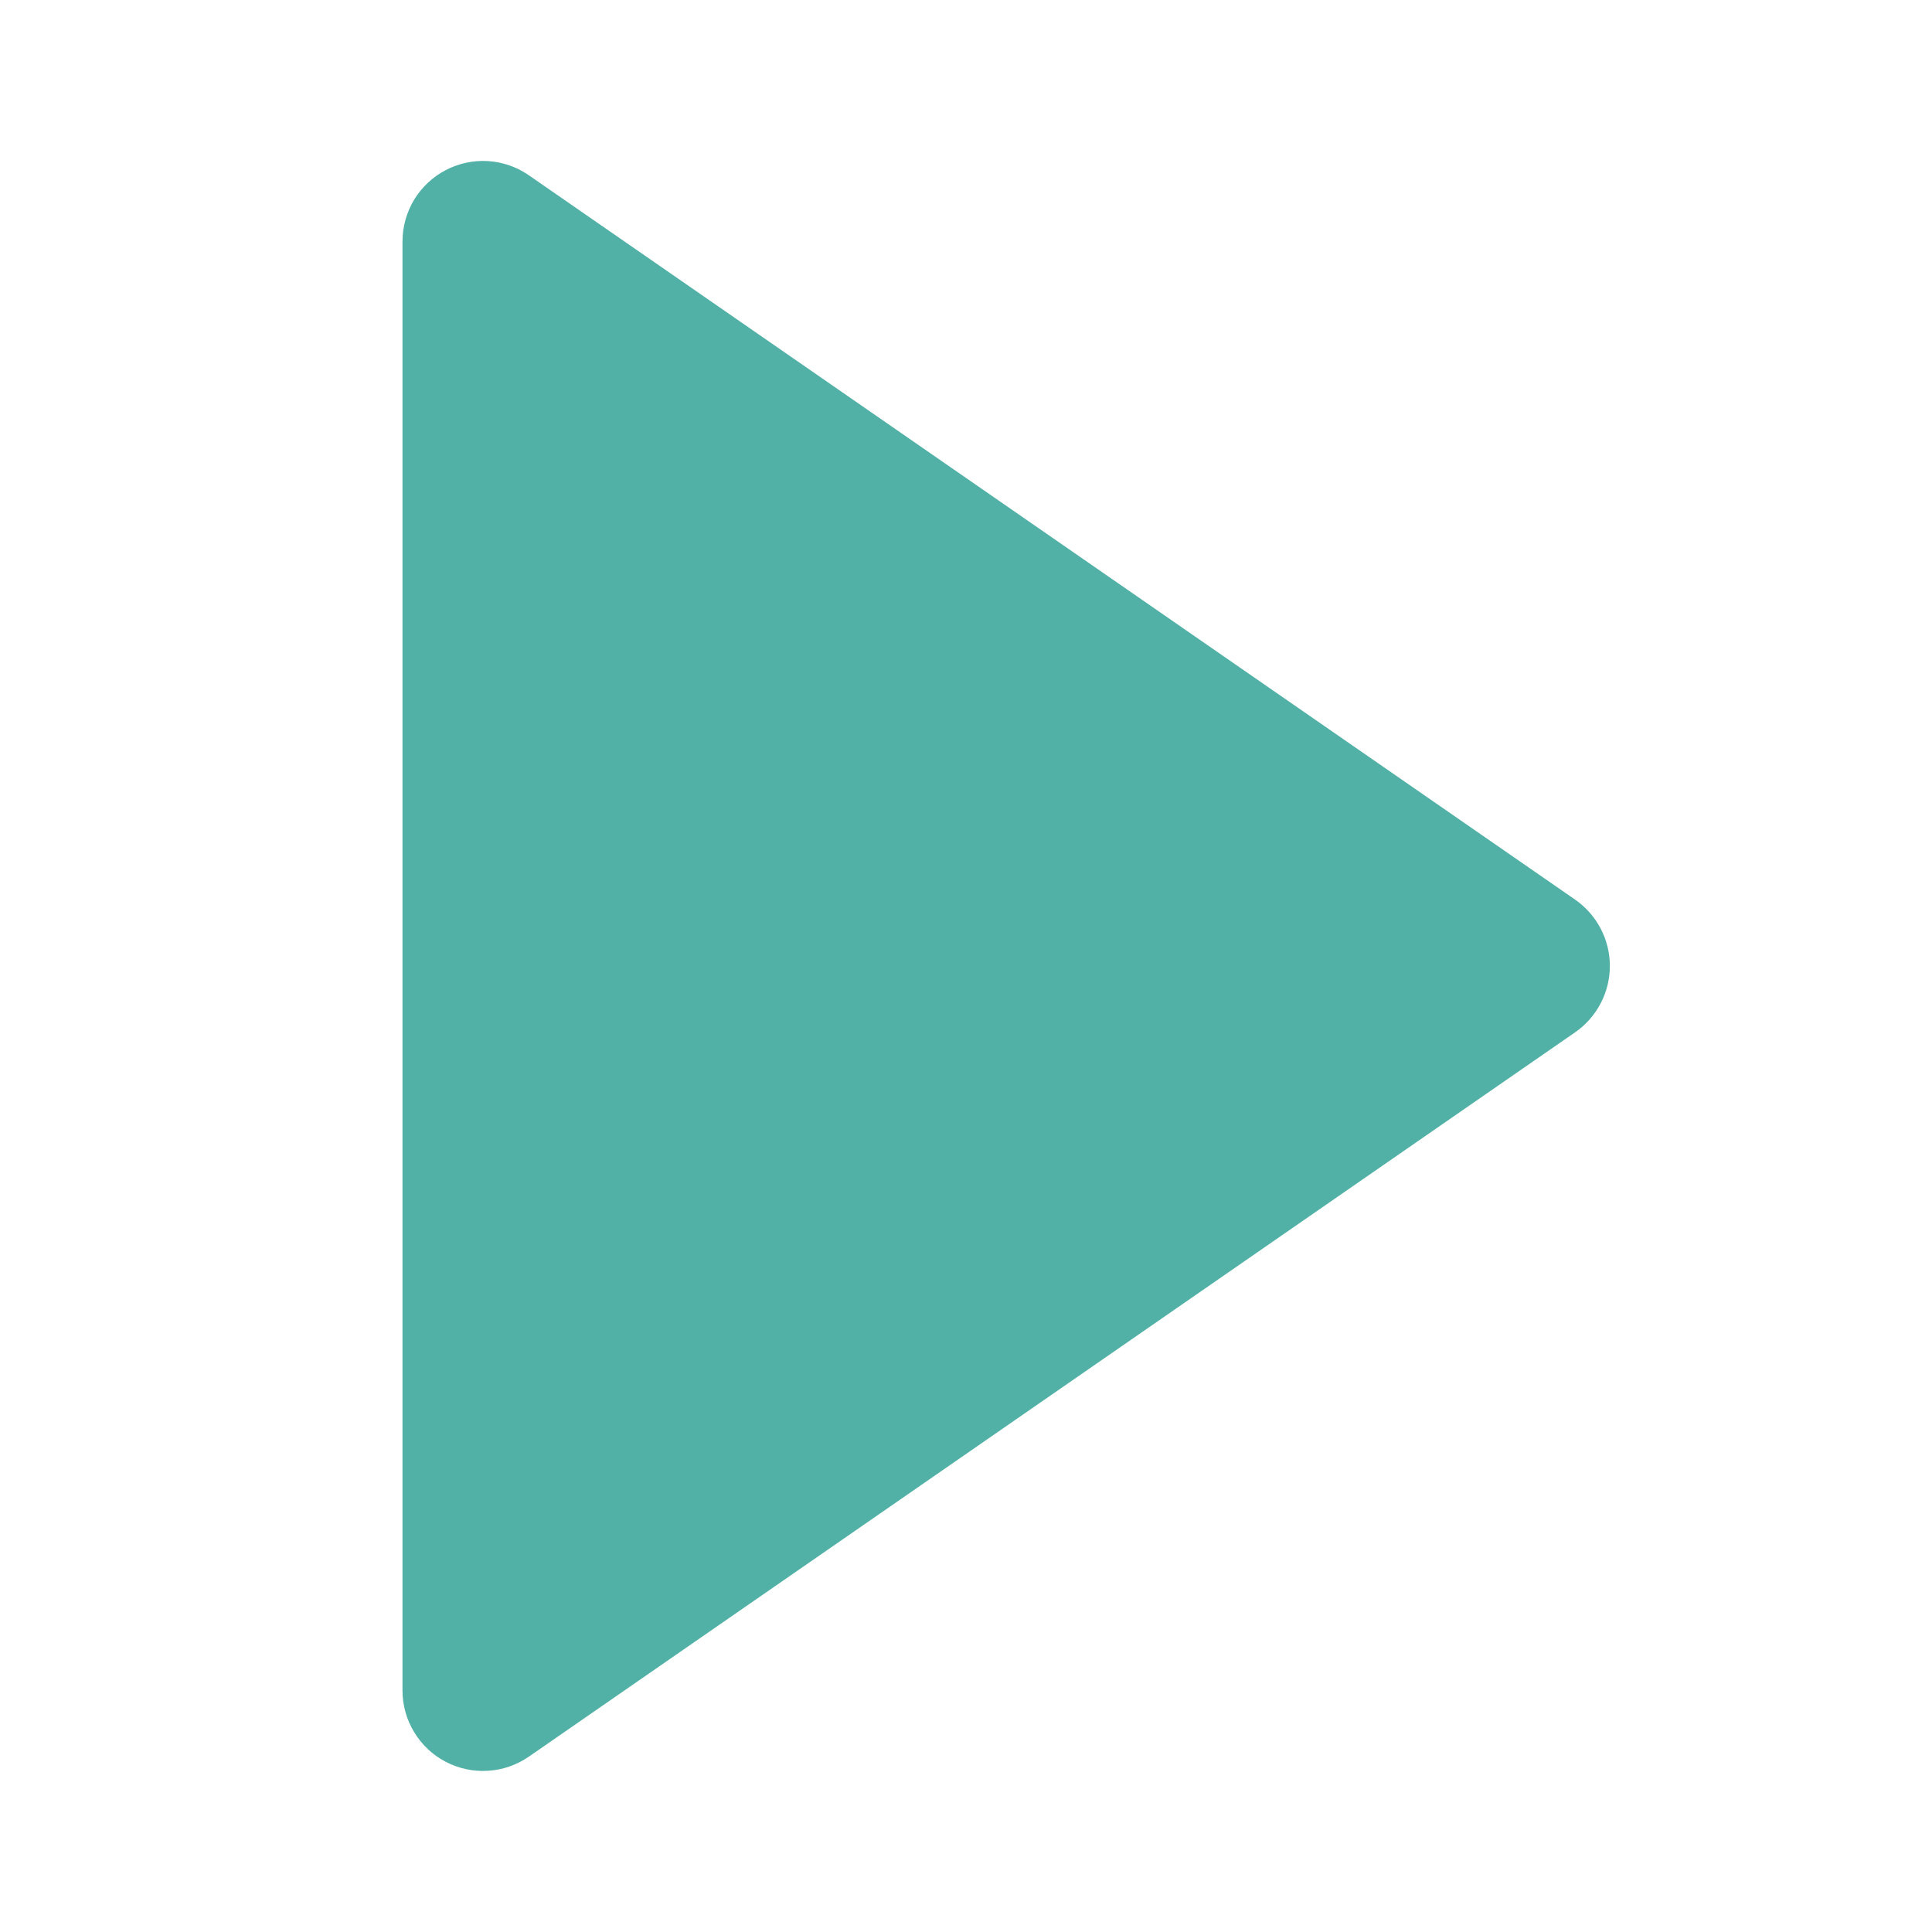 <svg width="27" height="27" viewBox="0 0 27 27" fill="none" xmlns="http://www.w3.org/2000/svg">
<path d="M22.015 14.425L7.39 24.55C7.221 24.666 7.024 24.735 6.819 24.747C6.614 24.76 6.41 24.716 6.228 24.621C6.046 24.526 5.894 24.383 5.788 24.207C5.681 24.032 5.625 23.83 5.625 23.625L5.625 3.375C5.625 3.17 5.681 2.968 5.787 2.792C5.893 2.617 6.046 2.473 6.228 2.378C6.409 2.283 6.614 2.239 6.819 2.251C7.024 2.264 7.221 2.332 7.39 2.449L22.015 12.574C22.164 12.678 22.286 12.817 22.37 12.978C22.454 13.139 22.498 13.318 22.498 13.499C22.498 13.681 22.454 13.86 22.37 14.021C22.286 14.182 22.164 14.321 22.015 14.425Z" fill="#51B1A6"/>
</svg>
